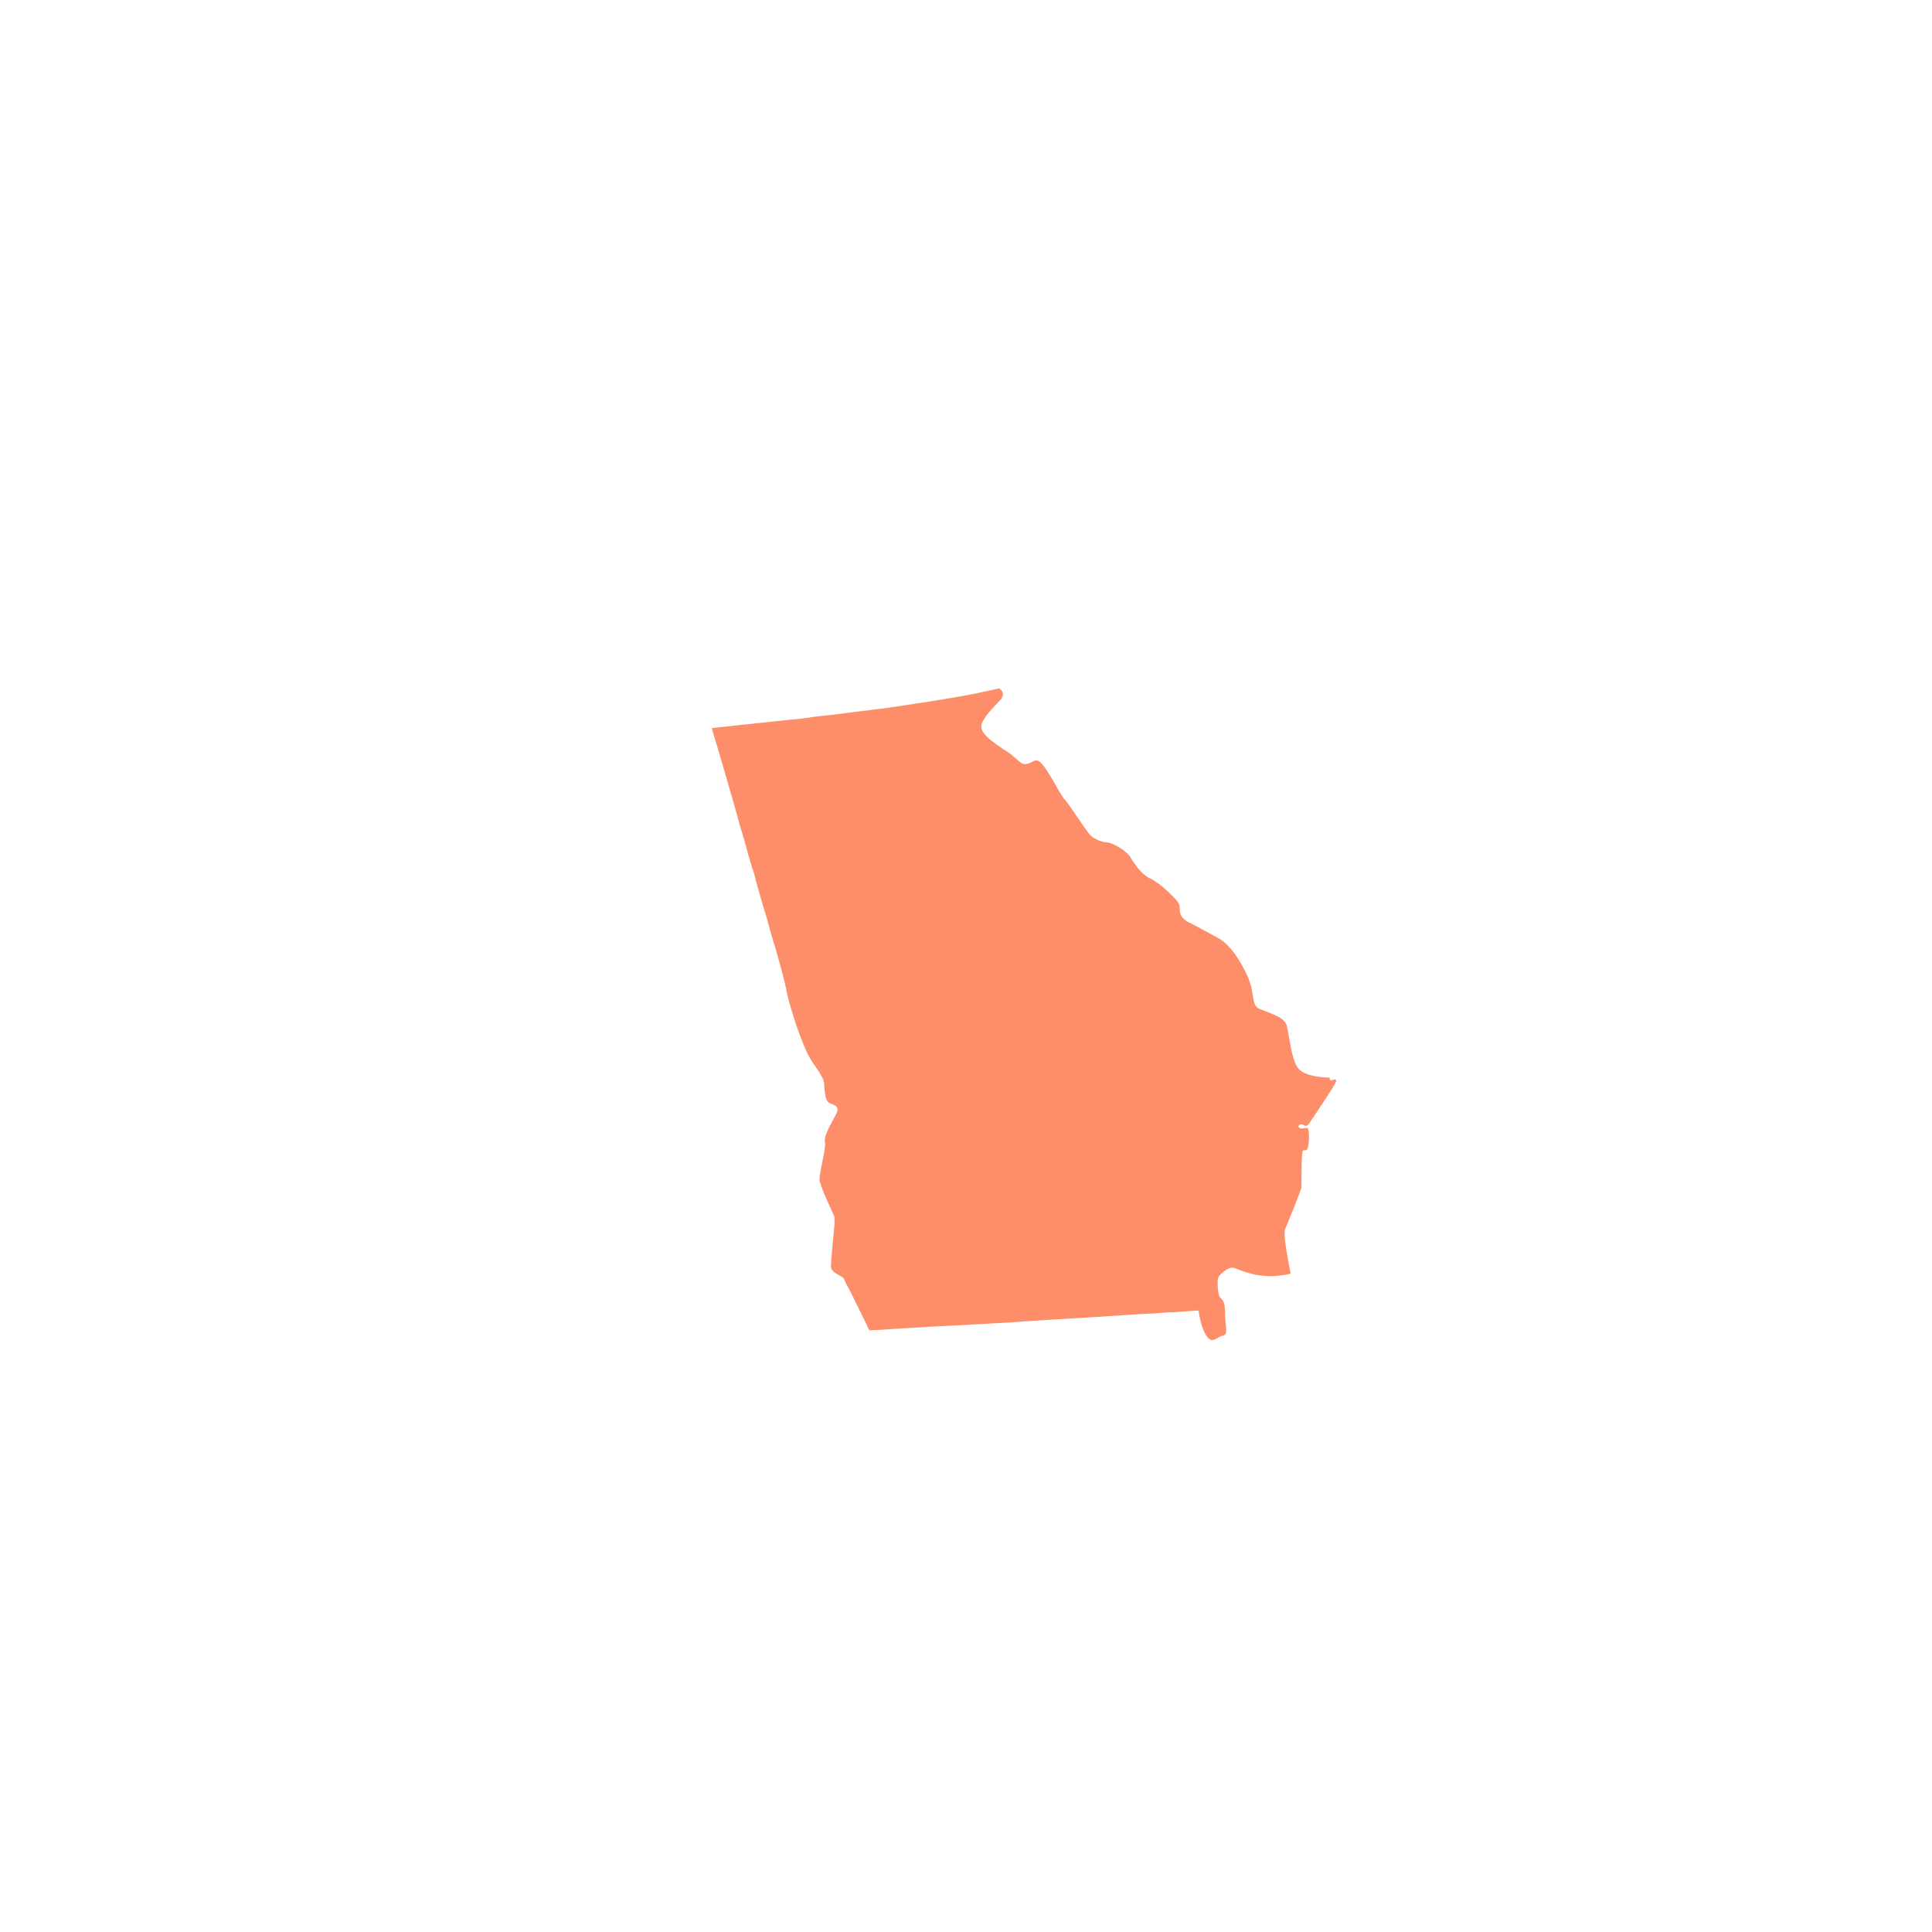 <?xml version="1.0" encoding="utf-8"?>
<!-- Generator: Adobe Illustrator 27.2.0, SVG Export Plug-In . SVG Version: 6.00 Build 0)  -->
<svg version="1.1" id="Layer_1" xmlns="http://www.w3.org/2000/svg" xmlns:xlink="http://www.w3.org/1999/xlink" x="0px" y="0px"
	 viewBox="0 0 321.1 321.1" style="enable-background:new 0 0 321.1 321.1;" xml:space="preserve">
<style type="text/css">
	.st0{fill:#FE8E69;}
</style>
<path id="Georgia__x28_U.S._state_x29__2_" class="st0" d="M221.9,179.4c-0.2-0.1-0.8,0.4-0.9,0c0-0.1,0-0.2,0-0.3
	c-1.4,0-4-0.3-5-1.3c-0.5-0.4-0.8-1.2-1.1-2.2c-0.5-1.7-0.7-3.7-1-5c-0.2-1.1-1.5-1.7-2.7-2.2c-0.9-0.4-1.8-0.6-2.2-0.9
	c0,0-0.1-0.1-0.1-0.1c-0.6-0.5-0.6-1.8-0.9-3.2c-0.1-0.5-0.3-1-0.5-1.6c-0.8-1.8-1.9-3.8-3.2-5.2c-0.2-0.2-0.5-0.5-0.7-0.7
	c-0.2-0.2-0.5-0.4-0.8-0.6c-1-0.6-2.2-1.2-3.3-1.8c-0.9-0.5-1.7-0.9-2.3-1.2c0,0-0.1,0-0.1-0.1c-1.3-0.9-0.9-1.7-1.1-2.6
	c-0.1-0.6-1.7-2.1-3-3.2c-0.1-0.1-0.3-0.2-0.4-0.3c-0.6-0.4-1.1-0.8-1.4-0.9c-0.1,0-0.3-0.1-0.4-0.2c-0.7-0.4-1.5-1.2-2.1-2.1
	c-0.3-0.4-0.6-0.8-0.8-1.2c-0.7-1.2-3.2-2.5-3.9-2.5c-0.7,0-2.2-0.5-2.9-1.3c-0.1-0.1-0.3-0.4-0.6-0.8c-0.2-0.3-0.5-0.7-0.7-1
	c-1-1.5-2.3-3.4-2.9-4.1c-0.1-0.1-0.2-0.2-0.3-0.4c-0.3-0.4-0.5-0.8-0.8-1.3c-0.8-1.4-1.8-3.2-2.6-4.1c-1-1.2-1.5-0.3-2.3-0.1
	c-0.1,0-0.3,0.1-0.4,0.1c-0.4,0-0.7-0.1-0.9-0.3c-0.3-0.2-0.7-0.6-1.2-1c-0.3-0.3-0.7-0.6-1.2-0.9c-1.1-0.7-2.3-1.5-3.1-2.3
	c-0.3-0.3-0.5-0.5-0.7-0.8c-0.2-0.3-0.3-0.7-0.3-1c0.1-1.3,2-3.1,3.1-4.3c0.7-0.7,0.5-1.3,0.3-1.6c-0.2-0.2-0.4-0.4-0.4-0.4
	c-2.2,0.5-4.9,1.1-8,1.6c-2.3,0.4-4.9,0.8-7.6,1.2c-1.3,0.2-2.7,0.4-4.1,0.6c-1.1,0.1-2.2,0.3-3.3,0.4c-1.8,0.2-3.7,0.5-5.7,0.7
	c-1,0.1-2.1,0.2-3.1,0.4c-0.2,0-0.4,0-0.7,0.1c-1,0.1-2.1,0.2-3.1,0.3c-1.8,0.2-3.7,0.4-5.6,0.6c-0.7,0.1-1.3,0.1-2,0.2
	c-0.6,0.1-1.1,0.1-1.7,0.2c-1,0.1-2,0.2-2.9,0.3c0.2,0.9,0.6,2,1,3.4c0.4,1.4,0.9,3,1.4,4.8c0.1,0.3,0.2,0.7,0.3,1
	c0.1,0.4,0.2,0.7,0.3,1.1c0.6,1.9,1.1,3.9,1.7,6c0.5,1.6,1,3.3,1.4,4.9c0.3,0.9,0.5,1.8,0.8,2.6c0.2,0.5,0.3,1,0.4,1.5
	c0.6,2,1.1,4,1.7,5.8c0.4,1.5,0.8,2.9,1.2,4.3c0.1,0.3,0.2,0.6,0.3,0.9c0.9,3.2,1.6,5.7,1.8,6.8c0.1,0.2,0.1,0.4,0.1,0.5
	c0,0.2,0.1,0.3,0.1,0.5c0.3,1.4,0.9,3.3,1.5,5.2c0.4,1.1,0.8,2.2,1.2,3.2c0.5,1.3,1.1,2.4,1.5,3c0,0,0,0,0,0c0.7,1,1.2,1.7,1.5,2.3
	c0.3,0.5,0.5,1,0.5,1.6c0,0.6,0.1,1.3,0.2,1.8c0.1,0.5,0.3,0.9,0.6,1.1c0.6,0.3,1.4,0.4,1.4,1.1c0,0.2-0.1,0.5-0.3,0.9
	c-0.7,1.3-2,3.5-1.8,4.4c0,0,0,0,0,0c0.1,0.4,0,1-0.1,1.7c-0.3,1.7-0.8,3.8-0.8,4.6c0,0.1,0,0.3,0.1,0.5c0.4,1.6,2.2,5.2,2.4,5.8
	c0,0.2,0,0.6,0,1.2c-0.1,1.1-0.3,2.8-0.4,4.2c-0.1,1.3-0.2,2.4-0.2,2.8c0.1,1.2,1.8,1.4,2.2,2.1c0,0.1,0.1,0.1,0.1,0.3
	c0.2,0.4,0.5,1,1,1.9c0.9,1.8,2.1,4.3,2.7,5.5c0.2,0.5,0.4,0.8,0.4,0.8l0.3,0l9.8-0.6l2.1-0.1l3.9-0.2l1.7-0.1l5.4-0.3l2.8-0.2
	l4.6-0.3l1.8-0.1l3.4-0.2l9.3-0.6l2.2-0.1l2.4-0.2l0.7,0l4.3-0.3l0,0c0,0,0.3,2.7,1.3,4.2c1,1.5,1.7,0.2,2.7,0c0,0,0,0,0.1,0
	c0.9-0.3,0.3-1.5,0.3-3.9c0-2.4-0.8-2.1-1-2.8c-0.2-0.7-0.4-2.7,0-3.2c0.4-0.5,1.5-1.5,2.3-1.4c0,0,0.1,0,0.1,0
	c0.8,0.2,2.7,1.3,5.9,1.4c1.5,0,2.7-0.2,3.6-0.4c-0.5-2.6-1-5.4-1-6.6c0-0.3,0-0.5,0-0.6c0.3-0.7,2.1-5.1,2.7-6.8
	c0.1-0.3,0.1-0.5,0.1-0.6c0-0.7,0-5.5,0.2-5.8c0.1-0.1,0.1-0.1,0.2-0.1c0.3,0,0.6,0,0.7-0.6c0.2-0.8,0.2-2.7,0-3
	c-0.1-0.2-0.3-0.1-0.6-0.1c-0.3,0.1-1,0.1-1-0.3c0-0.1,0.1-0.2,0.1-0.2c0.1-0.1,0.3-0.2,0.5-0.1c0.1,0,0.2,0,0.3,0.1
	c0.3,0.2,0.5,0.2,0.9-0.3c0.3-0.5,4.3-6.3,4.4-6.9C222.2,180,222.1,179.5,221.9,179.4z"/>
</svg>
